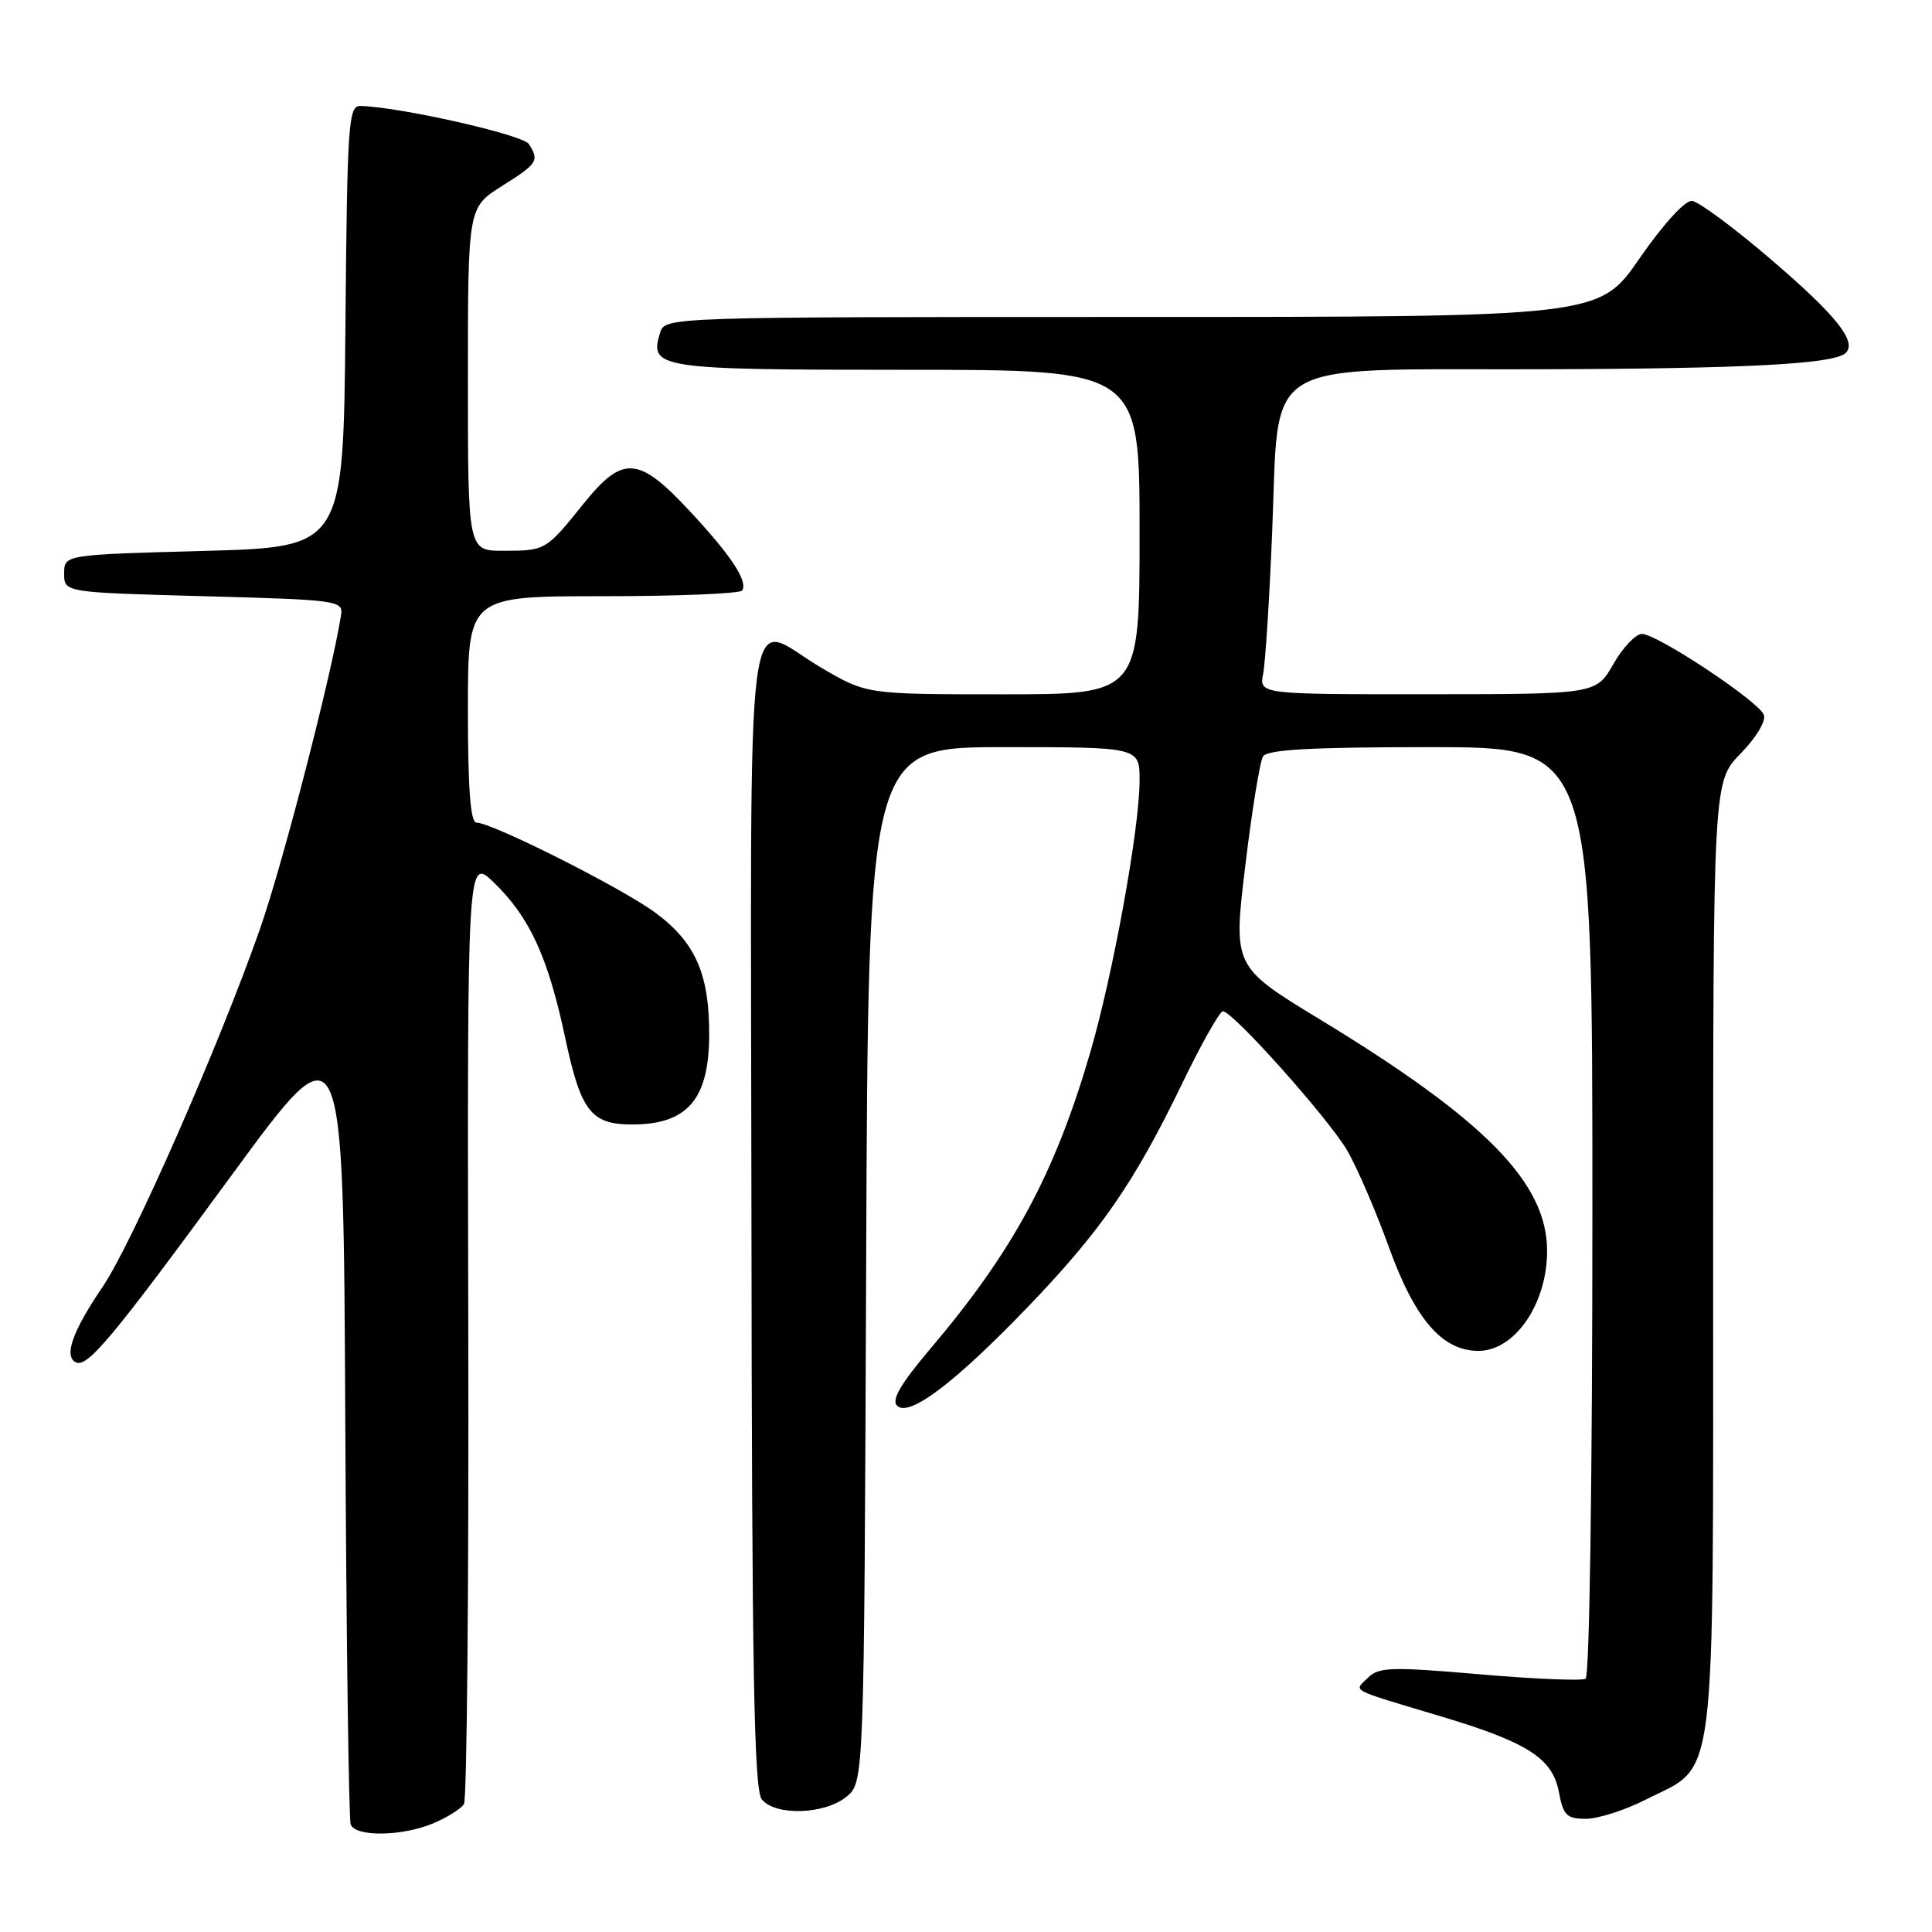 <?xml version="1.0" encoding="UTF-8" standalone="no"?>
<!DOCTYPE svg PUBLIC "-//W3C//DTD SVG 1.1//EN" "http://www.w3.org/Graphics/SVG/1.1/DTD/svg11.dtd" >
<svg xmlns="http://www.w3.org/2000/svg" xmlns:xlink="http://www.w3.org/1999/xlink" version="1.1" viewBox="0 0 256 256">
 <g >
 <path fill="currentColor"
d=" M 57.41 241.60 C 59.25 240.83 61.08 239.68 61.48 239.04 C 61.87 238.39 62.13 209.89 62.05 175.69 C 61.91 113.52 61.91 113.52 65.46 116.96 C 70.20 121.55 72.62 126.84 74.89 137.51 C 76.96 147.25 78.31 149.00 83.76 149.00 C 91.06 149.00 93.93 145.69 93.97 137.22 C 94.01 129.08 92.16 124.87 86.83 120.93 C 82.42 117.67 65.19 109.00 63.13 109.00 C 62.34 109.00 62.00 104.52 62.00 94.00 C 62.00 79.00 62.00 79.00 79.94 79.00 C 89.81 79.00 98.09 78.66 98.35 78.24 C 99.12 76.99 96.83 73.54 91.28 67.60 C 84.59 60.43 82.50 60.30 77.32 66.75 C 72.34 72.94 72.30 72.97 66.75 72.98 C 62.00 73.00 62.00 73.00 62.00 50.25 C 62.00 27.50 62.00 27.50 66.50 24.66 C 71.27 21.65 71.48 21.31 70.07 19.08 C 69.30 17.86 52.99 14.17 47.77 14.04 C 46.16 14.00 46.01 16.24 45.77 43.25 C 45.50 72.50 45.50 72.50 27.00 73.00 C 8.50 73.50 8.50 73.50 8.50 76.00 C 8.50 78.50 8.50 78.50 27.00 79.00 C 44.80 79.48 45.49 79.58 45.19 81.50 C 43.95 89.37 37.50 114.34 34.48 123.00 C 29.10 138.38 17.54 164.69 13.62 170.48 C 9.68 176.28 8.48 179.56 9.95 180.47 C 11.48 181.41 14.62 177.66 30.85 155.51 C 45.50 135.53 45.50 135.53 45.75 188.01 C 45.89 216.88 46.21 241.06 46.47 241.75 C 47.10 243.42 53.26 243.34 57.41 241.60 Z  M 218.07 238.46 C 227.59 233.64 226.99 238.42 227.00 166.54 C 227.00 103.58 227.00 103.58 230.63 99.86 C 232.71 97.74 234.03 95.53 233.72 94.72 C 233.03 92.92 219.58 84.00 217.56 84.00 C 216.74 84.00 215.03 85.80 213.78 87.99 C 211.50 91.98 211.50 91.98 189.17 91.99 C 166.84 92.00 166.84 92.00 167.38 89.25 C 167.67 87.74 168.21 79.28 168.57 70.46 C 169.54 47.17 166.53 49.02 203.70 48.93 C 231.41 48.86 243.09 48.24 244.58 46.76 C 246.07 45.26 243.34 41.83 234.89 34.57 C 229.88 30.26 225.07 26.69 224.19 26.62 C 223.26 26.55 220.37 29.72 217.24 34.25 C 211.88 42.00 211.88 42.00 150.01 42.00 C 88.53 42.00 88.13 42.01 87.48 44.05 C 85.97 48.83 87.07 49.00 120.12 49.00 C 151.00 49.00 151.00 49.00 151.00 70.50 C 151.00 92.00 151.00 92.00 132.92 92.00 C 114.84 92.00 114.84 92.00 108.86 88.50 C 98.47 82.41 99.49 74.47 99.57 160.94 C 99.63 221.63 99.91 237.19 100.95 238.44 C 102.77 240.64 109.24 240.44 112.14 238.09 C 114.50 236.18 114.50 236.18 114.77 167.59 C 115.04 99.00 115.04 99.00 133.02 99.00 C 151.00 99.00 151.00 99.00 151.00 103.40 C 151.00 109.76 147.50 129.04 144.45 139.50 C 139.73 155.64 134.25 165.78 123.19 178.82 C 119.36 183.34 118.10 185.50 118.86 186.26 C 120.44 187.84 126.50 183.26 136.23 173.14 C 145.91 163.06 150.30 156.70 156.65 143.56 C 159.19 138.30 161.62 134.00 162.04 134.00 C 163.36 134.00 176.03 148.20 178.52 152.46 C 179.81 154.68 182.29 160.43 184.03 165.24 C 187.48 174.81 191.10 179.00 195.90 179.00 C 200.72 179.00 205.00 172.77 205.00 165.76 C 205.00 156.75 196.85 148.43 174.95 135.11 C 163.40 128.09 163.40 128.09 165.00 114.77 C 165.88 107.44 166.94 100.90 167.36 100.23 C 167.92 99.32 173.71 99.00 189.56 99.00 C 211.00 99.00 211.00 99.00 211.00 160.44 C 211.00 195.74 210.62 222.12 210.10 222.44 C 209.61 222.74 203.27 222.48 196.03 221.85 C 184.29 220.84 182.69 220.89 181.25 222.32 C 179.40 224.17 178.50 223.70 191.00 227.45 C 202.42 230.87 205.72 232.99 206.56 237.45 C 207.14 240.55 207.59 241.00 210.14 241.00 C 211.75 241.00 215.32 239.86 218.07 238.46 Z "/>
</g>
</svg>